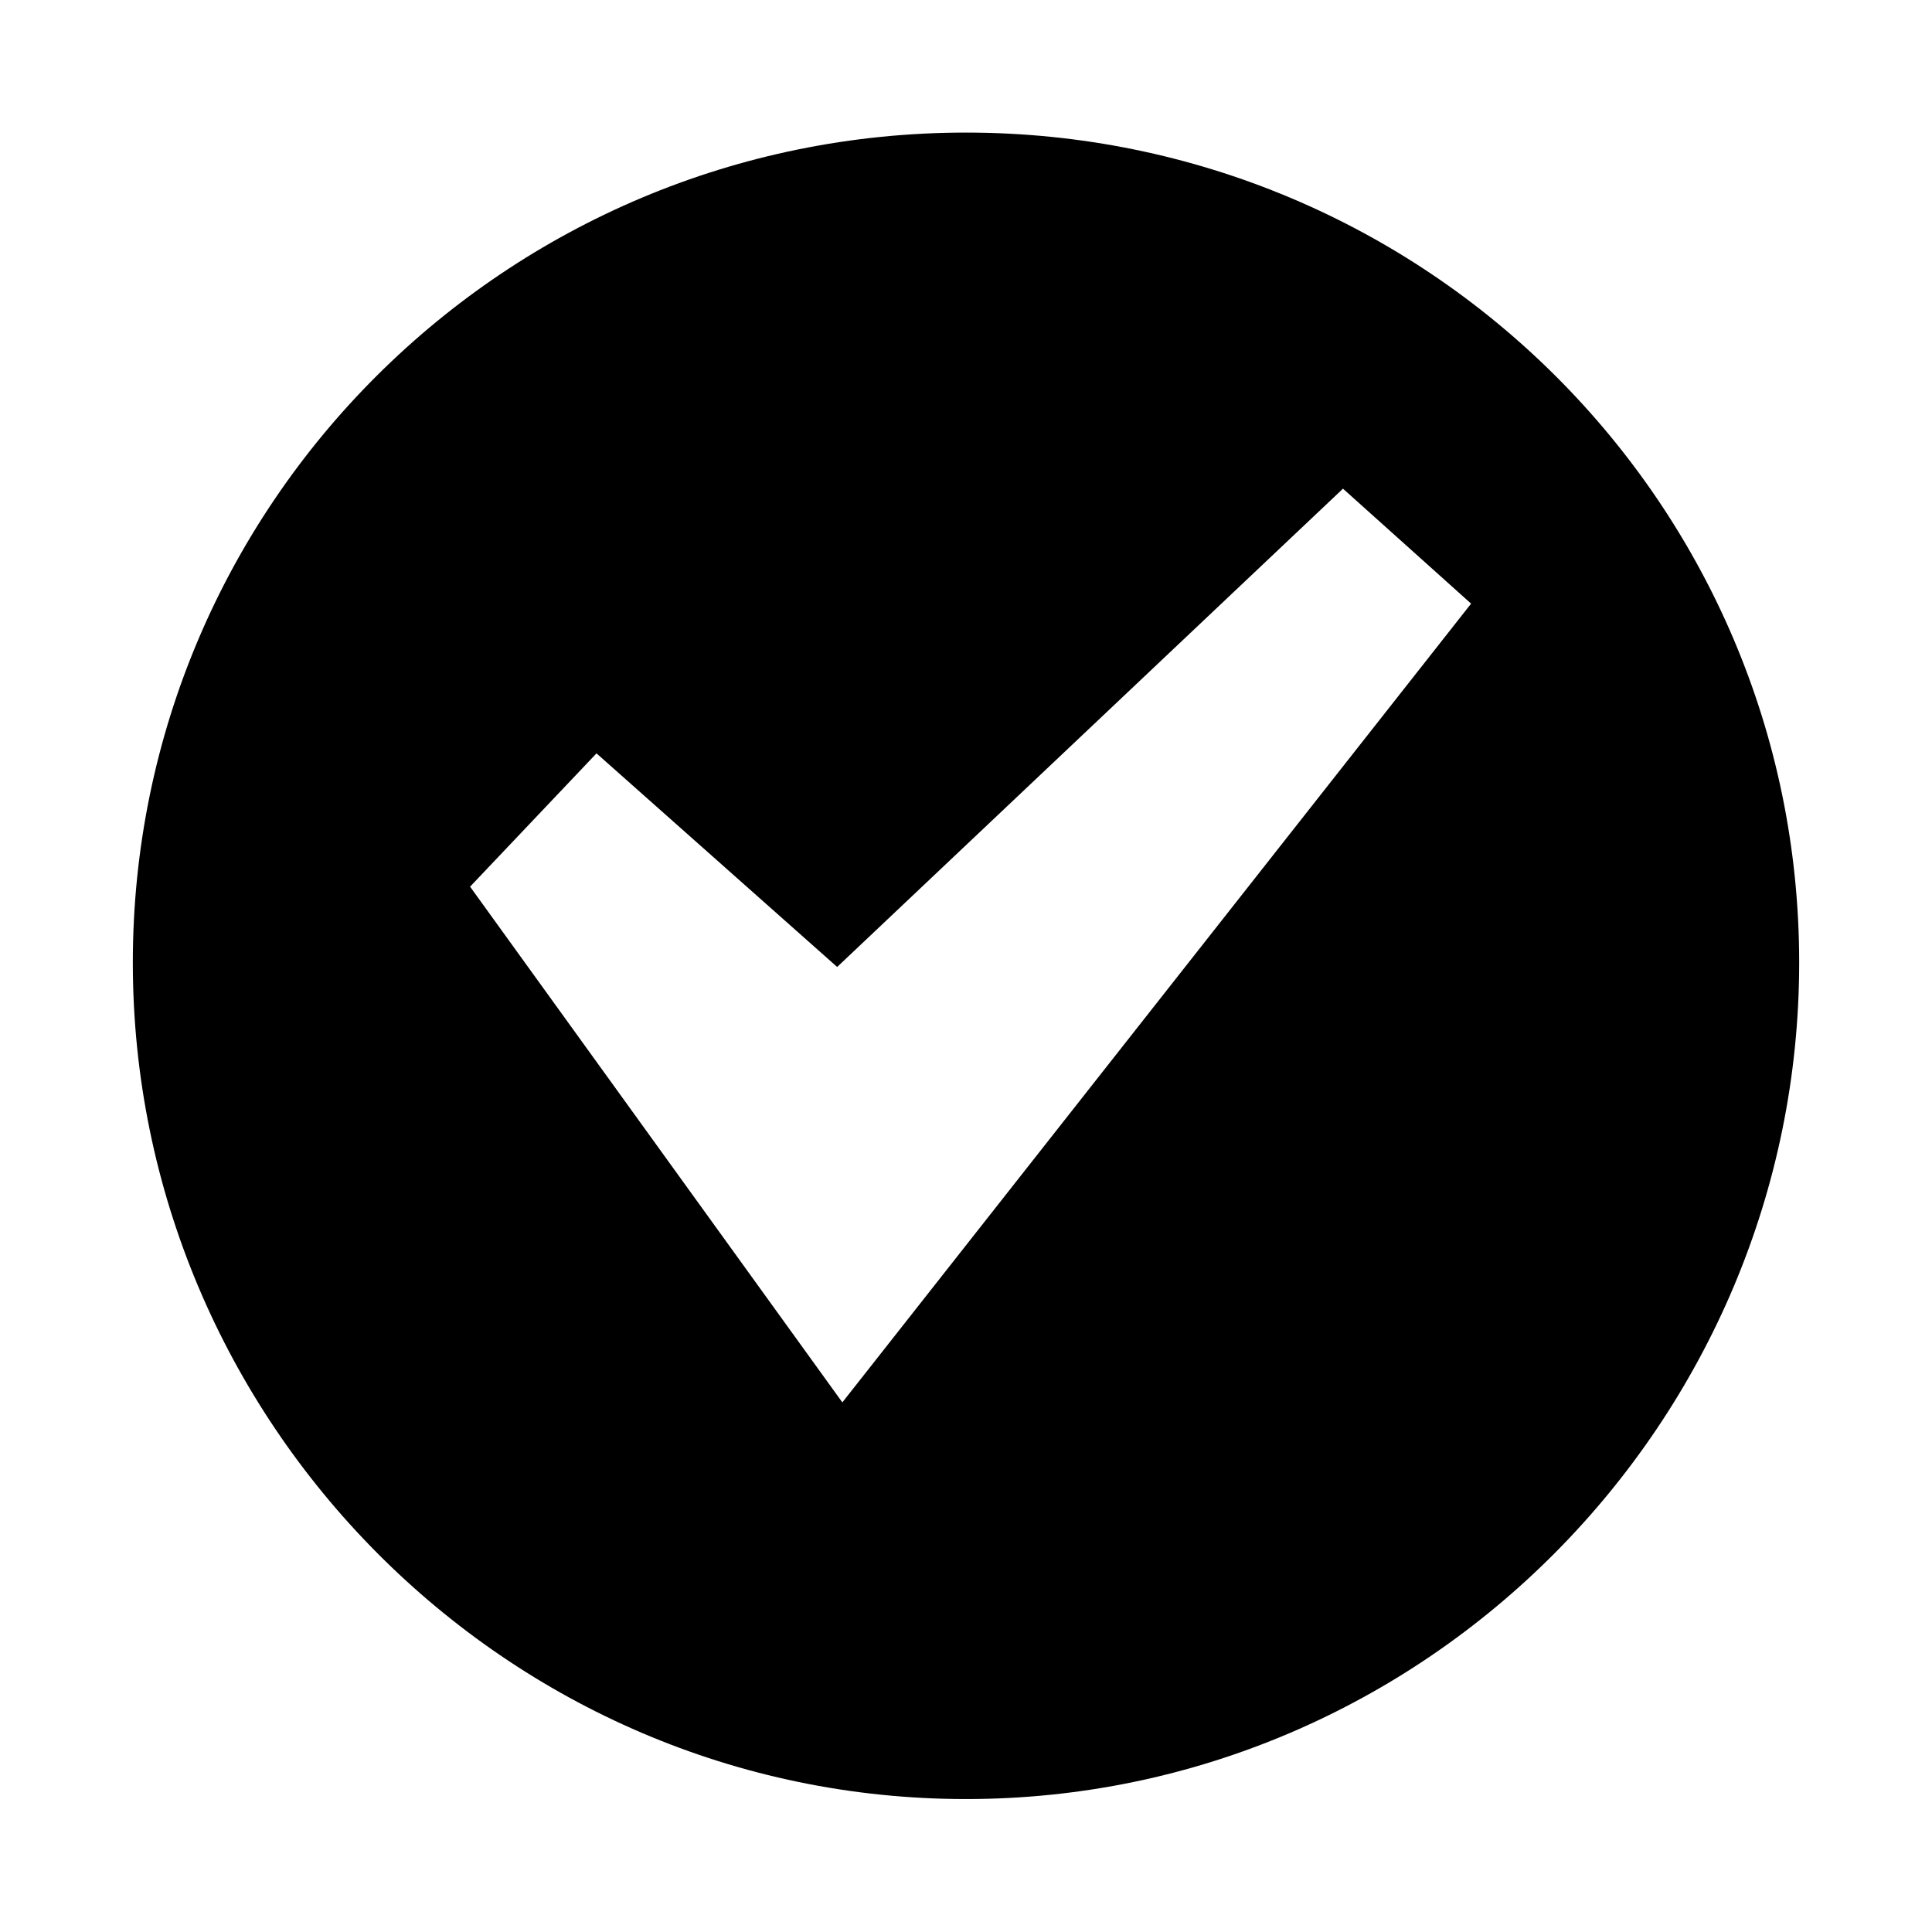 <svg xmlns="http://www.w3.org/2000/svg" viewBox="0 0 16 16">
    <path d="M8 1.098c-3.811 0-6.9 3.077-6.9 6.874 0 3.796 3.09 6.927 6.9 6.927s6.9-3.13 6.9-6.928S11.811 1.098 8 1.098zM6.976 11.614L3.893 7.343 4.94 6.239l1.993 1.769 4.189-3.961 1.061.952-5.207 6.615z"/>
</svg>